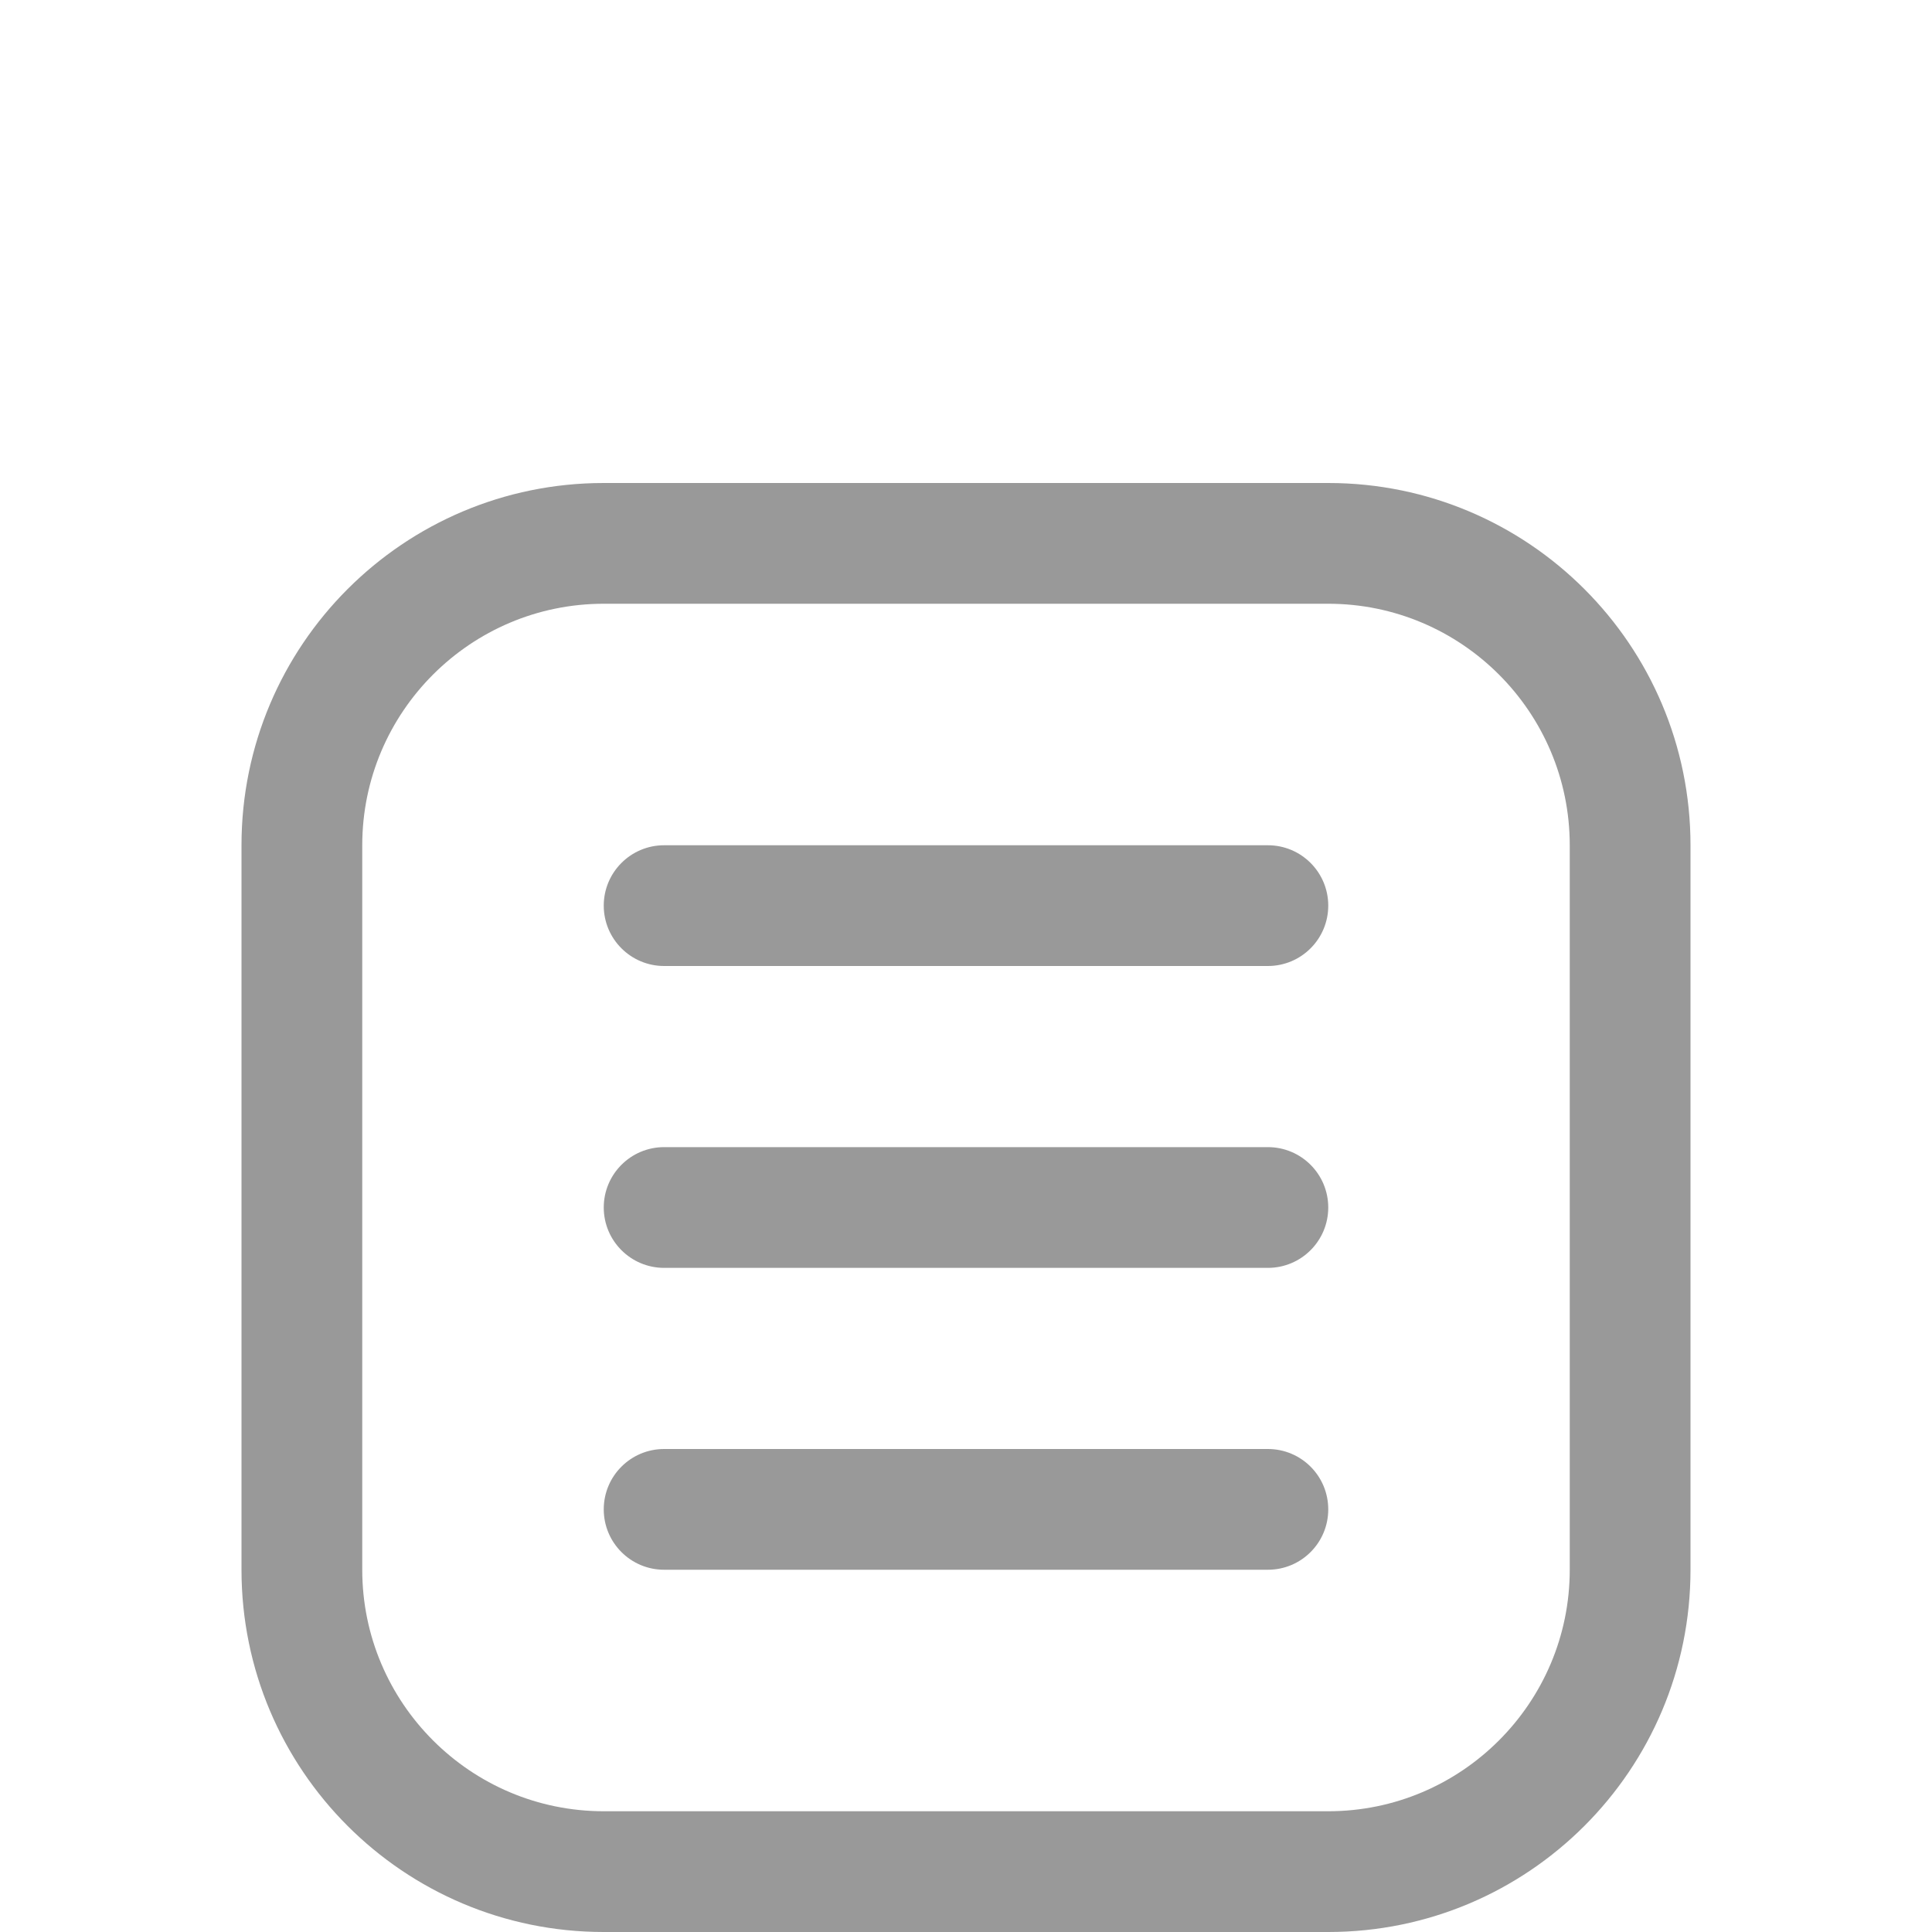 <svg width="32" height="32" viewBox="0 0 32 24" fill="none" xmlns="http://www.w3.org/2000/svg">
<g filter="url(#filter0_d_115_9)">
<g clip-path="url(#clip0_115_9)">
<path d="M22 2C24.206 2 26 3.794 26 6V18C26 20.206 24.206 22 22 22H10C7.794 22 6 20.206 6 18V6C6 3.794 7.794 2 10 2H22ZM22 0H10C6.686 0 4 2.686 4 6V18C4 21.314 6.686 24 10 24H22C25.314 24 28 21.314 28 18V6C28 2.686 25.314 0 22 0Z" fill="#999999"/>
<path d="M21 13H11C10.448 13 10 12.552 10 12C10 11.448 10.448 11 11 11H21C21.553 11 22 11.448 22 12C22 12.552 21.553 13 21 13Z" fill="#999999"/>
<path d="M21 8H11C10.448 8 10 7.552 10 7C10 6.448 10.448 6 11 6H21C21.553 6 22 6.448 22 7C22 7.552 21.553 8 21 8Z" fill="#999999"/>
<path d="M21 18H11C10.448 18 10 17.553 10 17C10 16.447 10.448 16 11 16H21C21.553 16 22 16.447 22 17C22 17.553 21.553 18 21 18Z" fill="#999999"/>
</g>
<rect x="4.5" y="0.5" width="23" height="23"  shape-rendering="crispEdges"/>
</g>
<defs>
<filter id="filter0_d_115_9" x="0" y="0" width="32" height="32" filterUnits="userSpaceOnUse" color-interpolation-filters="sRGB">
<feFlood flood-opacity="0" result="BackgroundImageFix"/>
<feColorMatrix in="SourceAlpha" type="matrix" values="0 0 0 0 0 0 0 0 0 0 0 0 0 0 0 0 0 0 127 0" result="hardAlpha"/>
<feOffset dy="4"/>
<feGaussianBlur stdDeviation="2"/>
<feComposite in2="hardAlpha" operator="out"/>
<feColorMatrix type="matrix" values="0 0 0 0 0 0 0 0 0 0 0 0 0 0 0 0 0 0 0.25 0"/>
<feBlend mode="normal" in2="BackgroundImageFix" result="effect1_dropShadow_115_9"/>
<feBlend mode="normal" in="SourceGraphic" in2="effect1_dropShadow_115_9" result="shape"/>
</filter>
<clipPath id="clip0_115_9">
<rect x="4" width="24" height="24" fill="white"/>
</clipPath>
</defs>
</svg>
